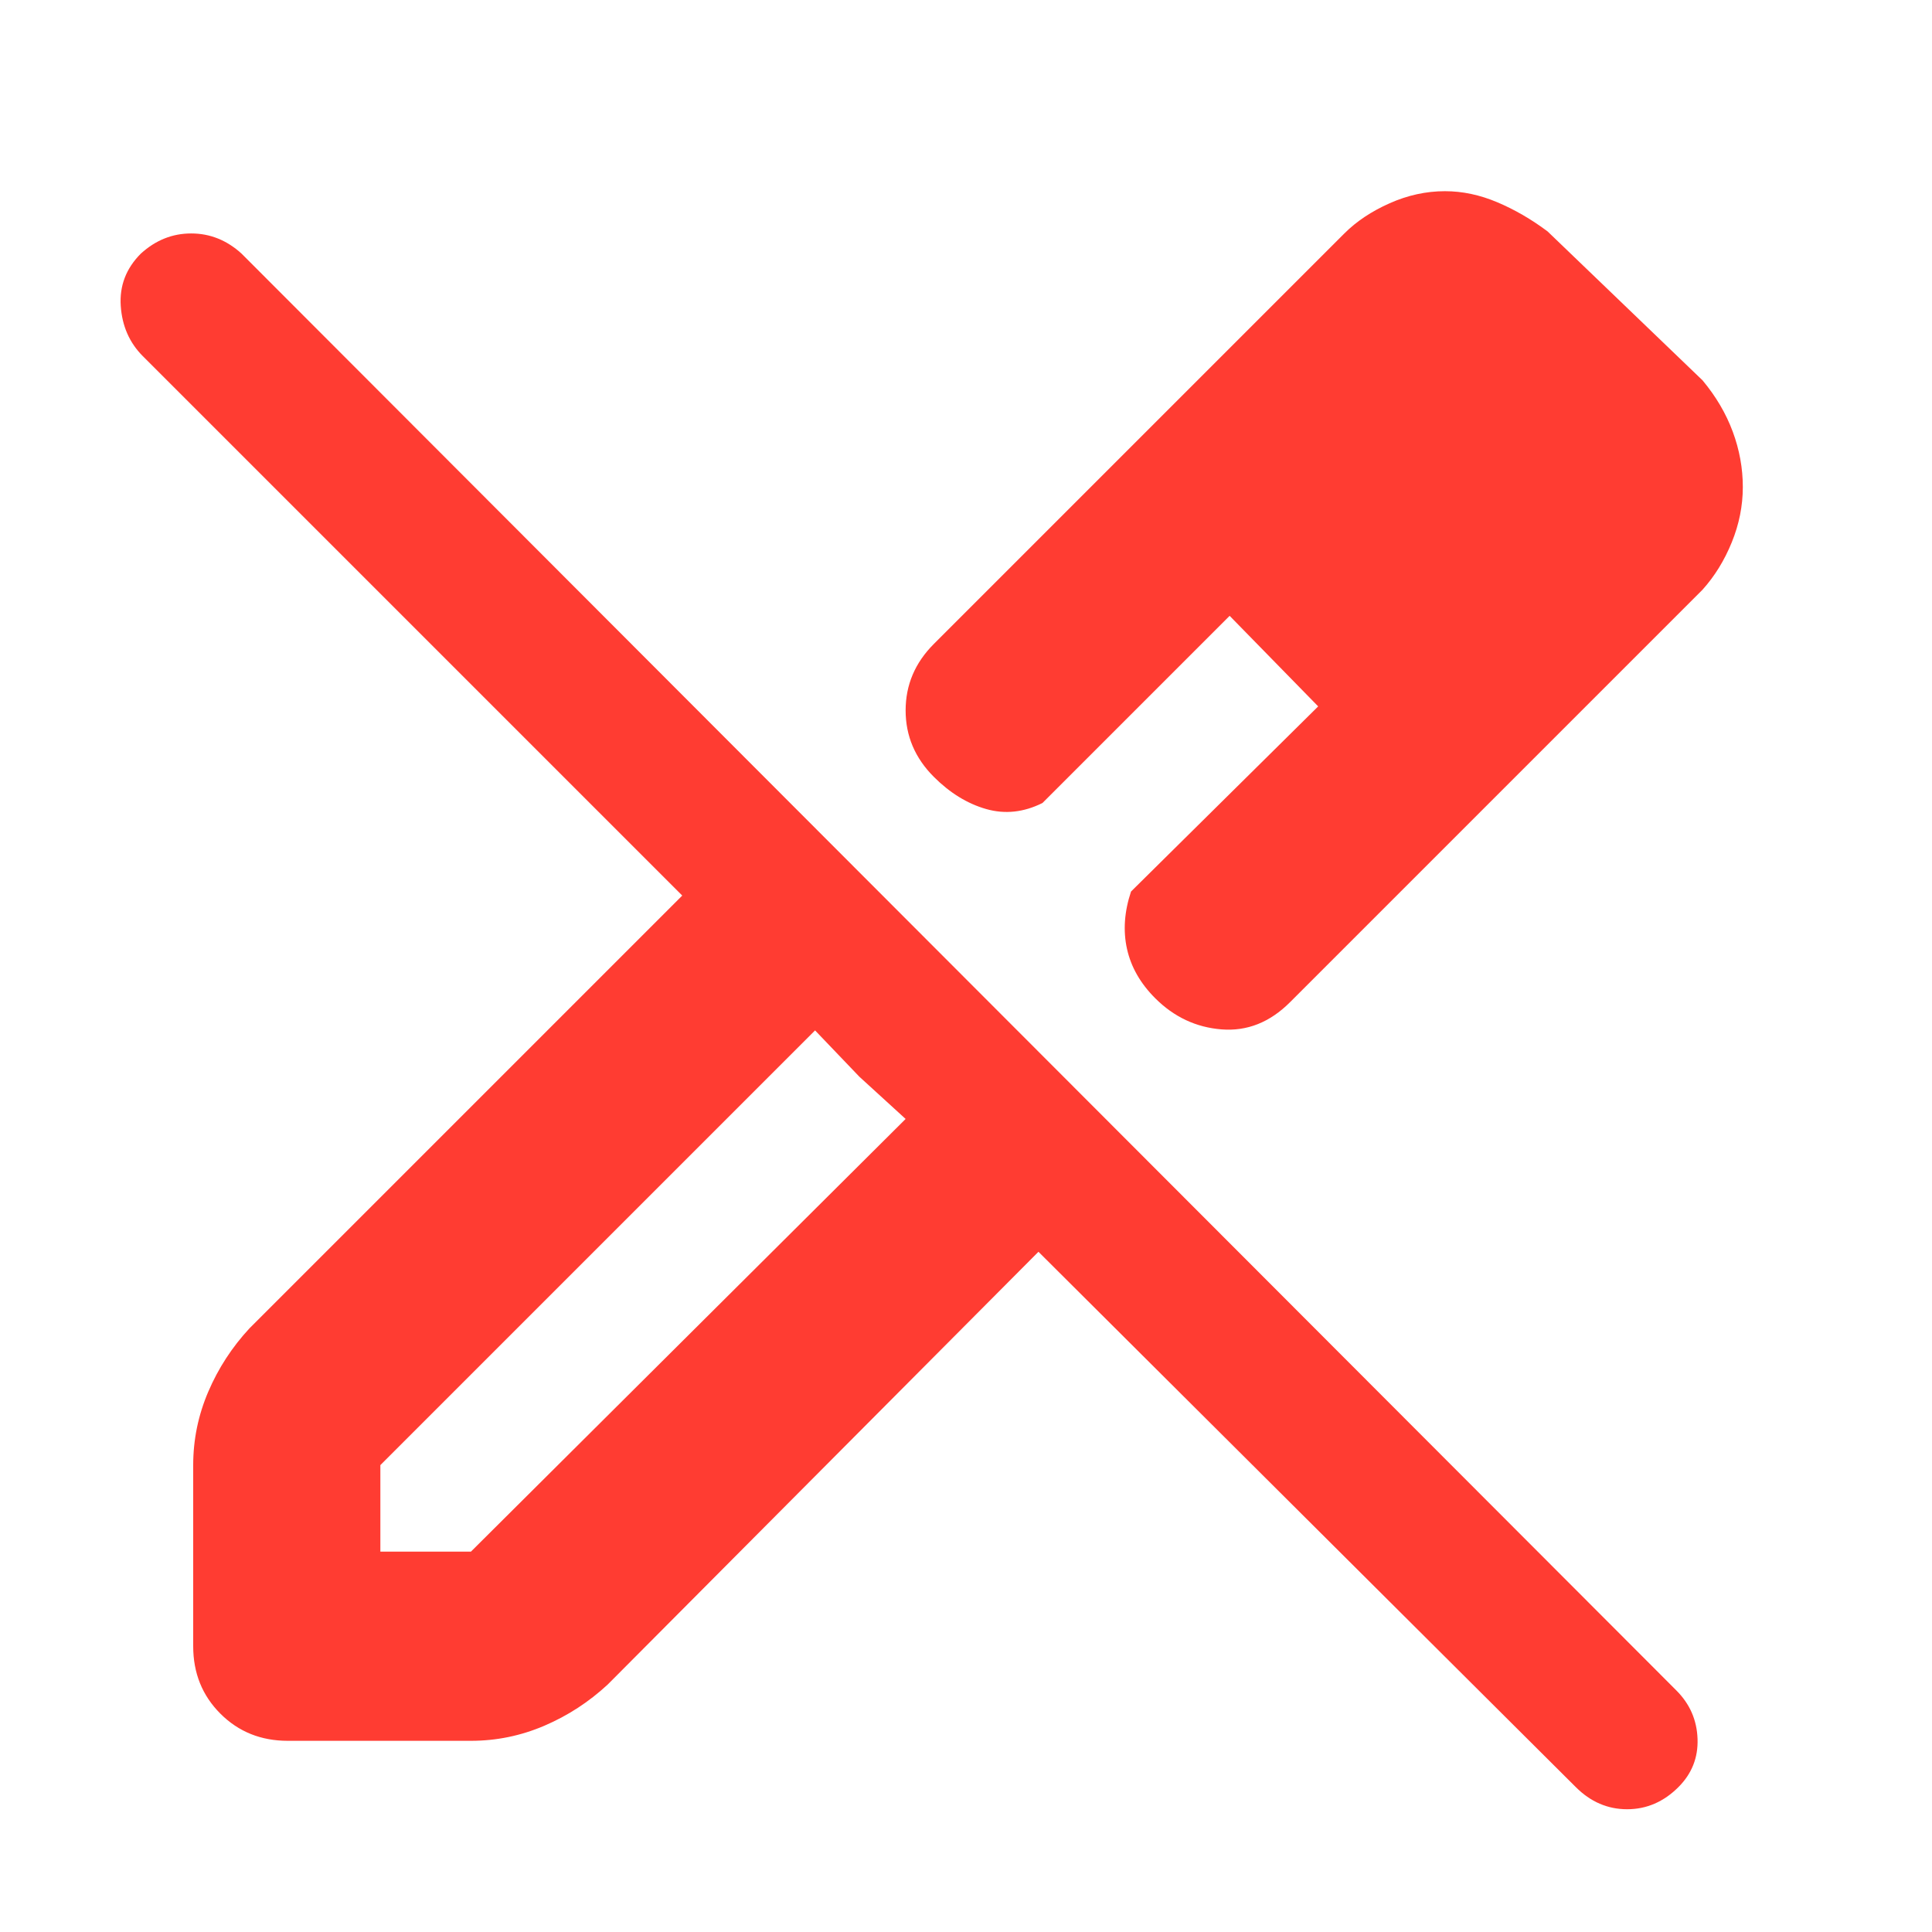 <svg height="48" viewBox="0 -960 960 960" width="48" xmlns="http://www.w3.org/2000/svg"><path fill="rgb(255, 60, 50)" d="m846-667-205 205q-15 15-34 13.5t-33-15.5q-11-11-14-24.5t2-28.5l93-92-44-45-93 93q-14 7-28 3t-26-16q-14-14-14-33t14-33l204-204q9-9 22.5-15t27.5-6q13 0 26 5.5t25 14.5l77 74q10 12 15 25.5t5 27.5q0 14-5.5 27.5t-14.5 23.5zm-657 478h45l216-215-23-21-22-23-216 216zm594 117-267-266-214 215q-14 13-31.5 20.5t-36.5 7.5h-91q-20 0-33.5-13.5t-13.5-33.5v-90q0-19 7.5-36.5t20.5-31.5l215-215-268-268q-10-10-11-25t10-26q11-10 25-10t25 10l713 714q10 10 10.5 24t-9.5 24q-11 11-25.5 11t-25.5-11zm-20-647-42-43zm-152 65 44 45zm-184 229-22-23 45 44z"/></svg>
